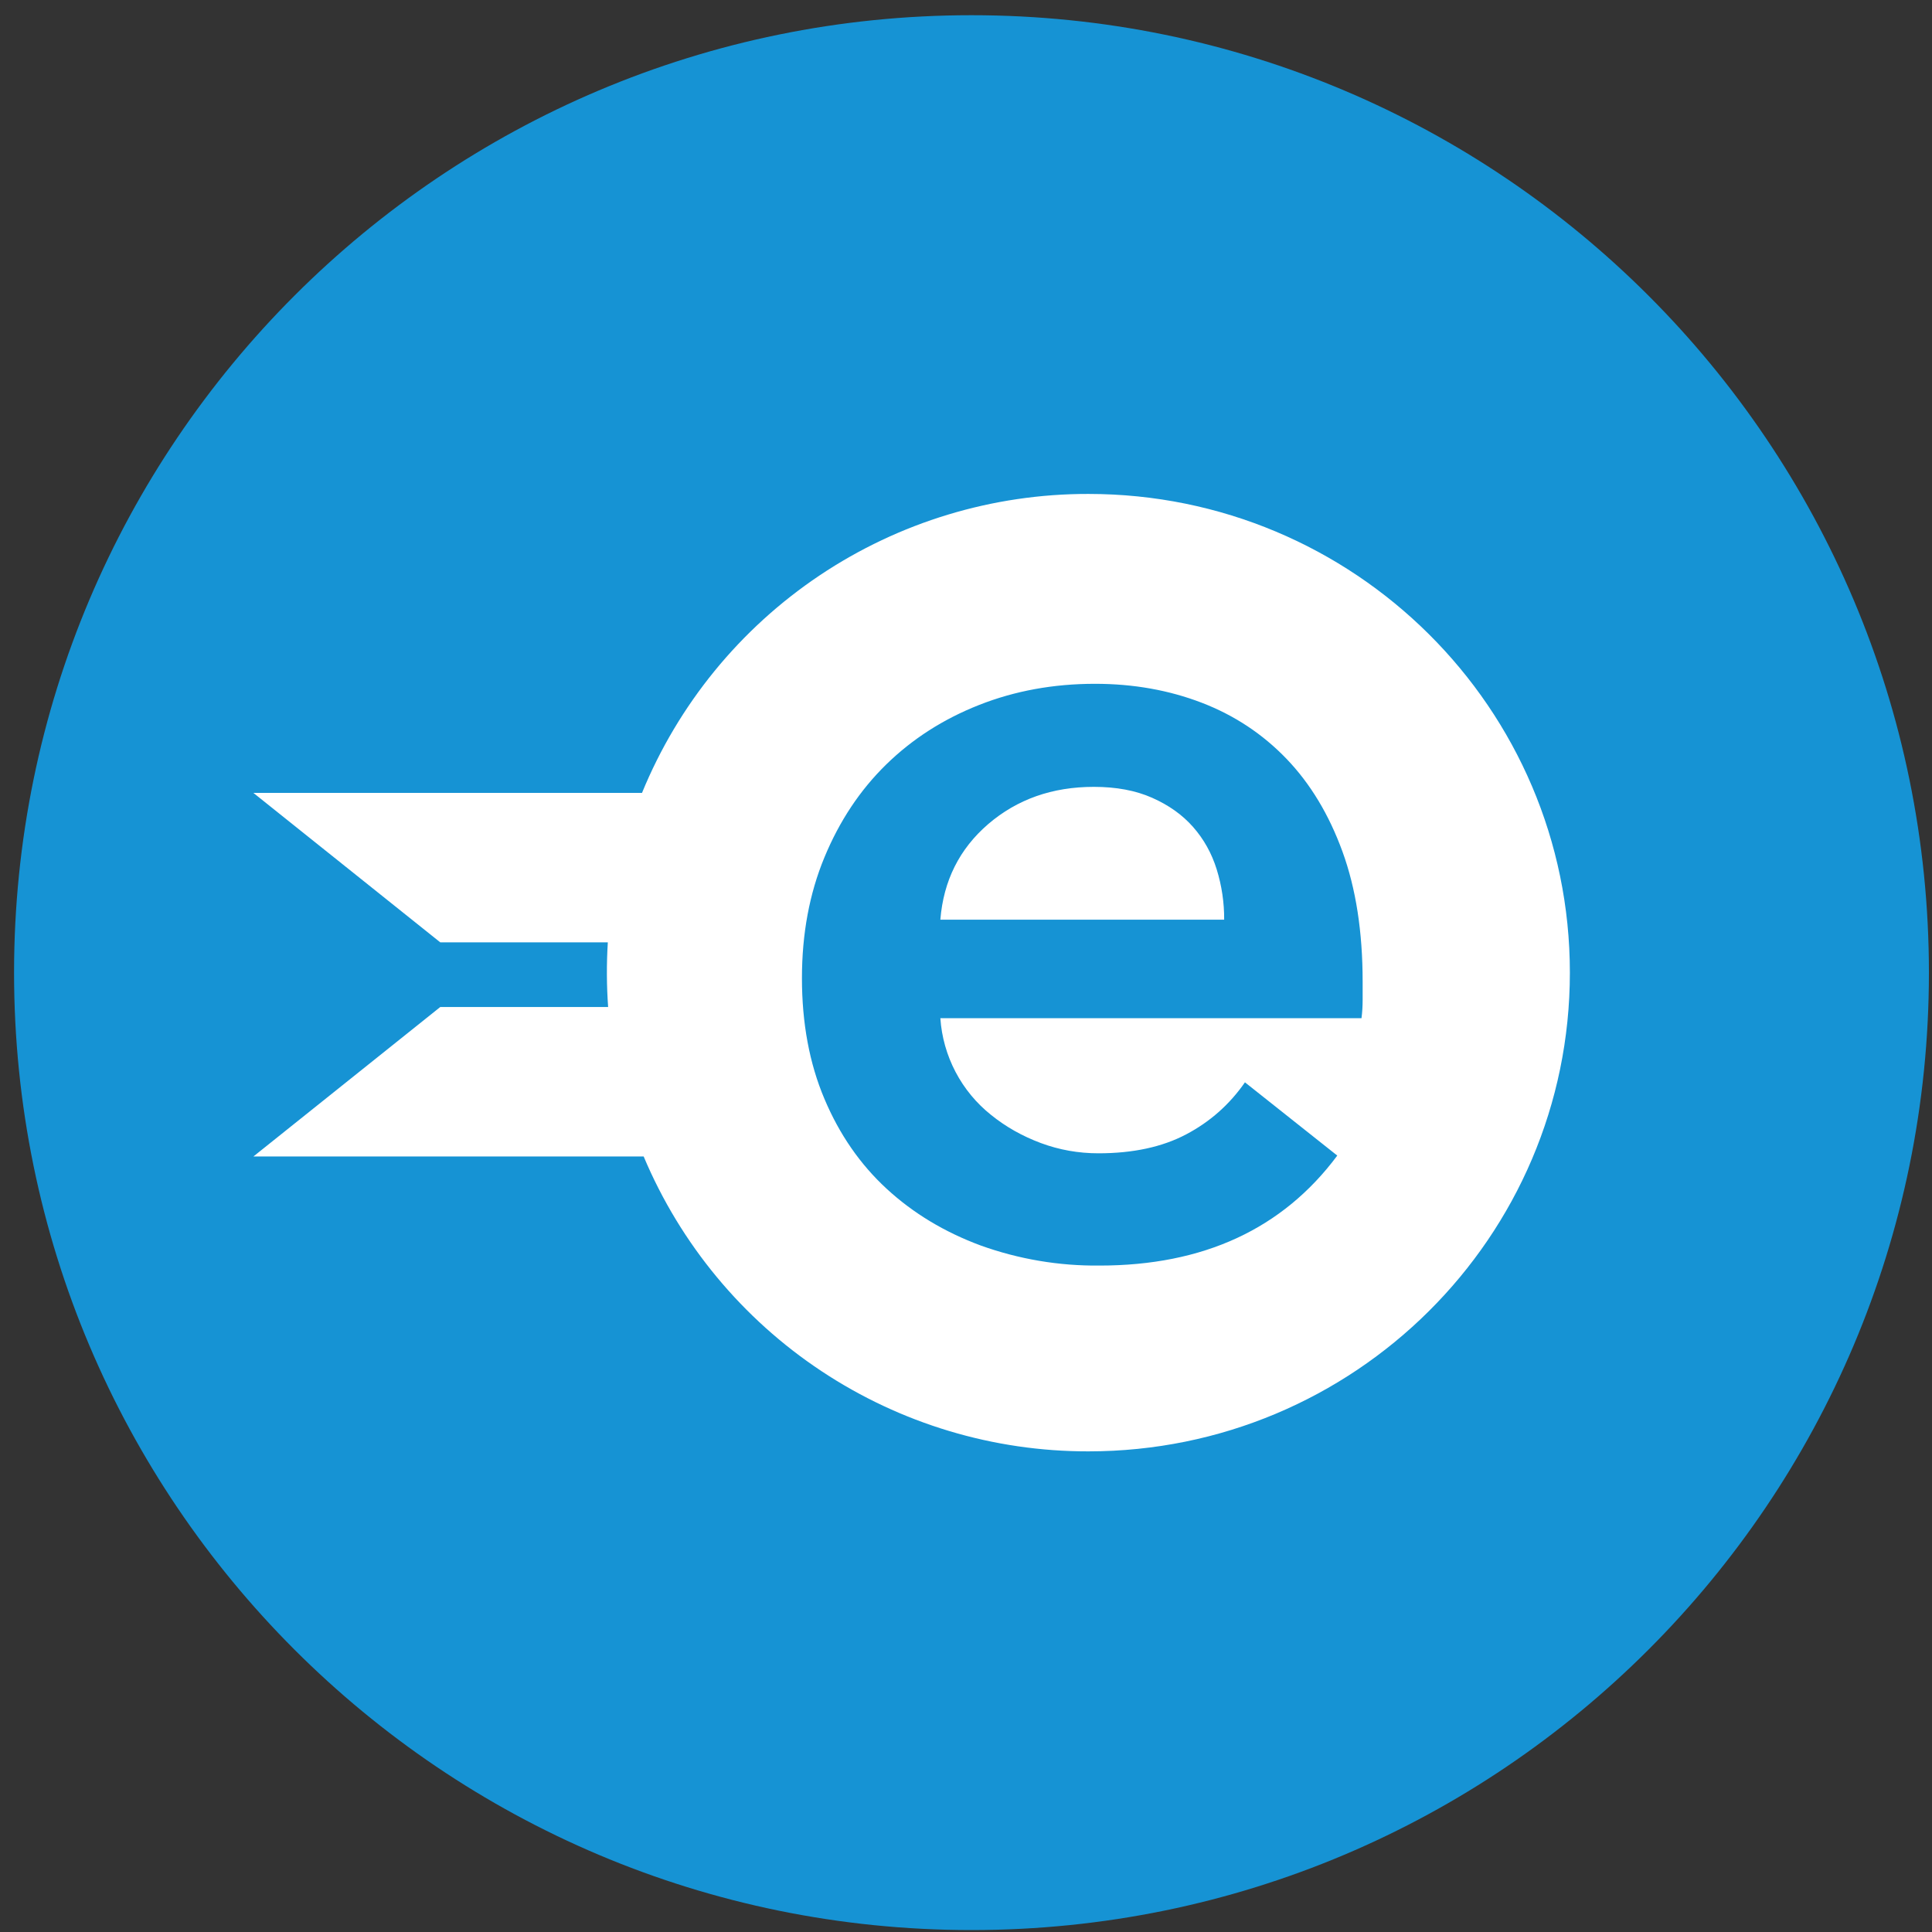 <svg width="94" height="94" viewBox="0 0 94 94" fill="none" xmlns="http://www.w3.org/2000/svg">
<rect x="0" y="0" width="94" height="94" fill="#333333" stroke="none"/>
<g clip-path="url(#clip0_342_5317)">
<path d="M47.267 93.906C72.994 93.906 93.85 73.05 93.85 47.323C93.85 21.596 72.994 0.74 47.267 0.74C21.54 0.74 0.684 21.596 0.684 47.323C0.684 73.05 21.54 93.906 47.267 93.906Z" fill="#1693D4"/>
<path fill-rule="evenodd" clip-rule="evenodd" d="M29.588 48.995C29.513 47.948 29.508 46.898 29.573 45.85H21.422L12.329 38.578H31.236C33.002 34.27 36.011 30.586 39.879 27.995C43.747 25.405 48.3 24.025 52.955 24.032C65.894 24.032 76.381 34.461 76.381 47.324C76.381 60.186 65.894 70.615 52.955 70.615C48.336 70.622 43.818 69.264 39.968 66.711C36.118 64.159 33.109 60.525 31.317 56.268H12.329L21.422 48.995H29.588ZM66.298 47.758C66.298 45.341 65.972 43.233 65.317 41.434C64.662 39.635 63.754 38.127 62.595 36.921C61.433 35.713 60.059 34.802 58.467 34.19C56.874 33.579 55.148 33.27 53.276 33.27C51.255 33.27 49.374 33.614 47.633 34.301C45.892 34.988 44.387 35.955 43.115 37.198C41.842 38.444 40.844 39.946 40.113 41.711C39.382 43.475 39.018 45.437 39.018 47.592C39.018 49.781 39.382 51.74 40.113 53.467C40.841 55.193 41.851 56.652 43.141 57.84C44.434 59.031 45.959 59.948 47.718 60.6C49.572 61.266 51.53 61.597 53.5 61.575C58.551 61.575 62.409 59.791 65.064 56.224L60.572 52.66C59.823 53.738 58.871 54.582 57.71 55.193C56.551 55.805 55.127 56.113 53.444 56.113C52.472 56.113 51.535 55.947 50.638 55.613C49.741 55.278 48.935 54.824 48.221 54.247C47.505 53.677 46.916 52.964 46.491 52.153C46.066 51.343 45.814 50.453 45.752 49.539H66.243C66.281 49.242 66.298 48.945 66.298 48.648V47.758ZM59.561 44.747H45.752C45.904 42.855 46.678 41.303 48.081 40.095C49.488 38.889 51.197 38.284 53.22 38.284C54.303 38.284 55.249 38.458 56.053 38.814C56.857 39.169 57.523 39.64 58.047 40.234C58.571 40.828 58.953 41.515 59.197 42.296C59.443 43.09 59.566 43.916 59.561 44.747Z" fill="white"/>
</g>
<defs>
<clipPath id="clip0_342_5317">
<rect width="93.166" height="93.166" fill="white" transform="translate(0.684 0.74)"/>
</clipPath>
</defs>
</svg>

